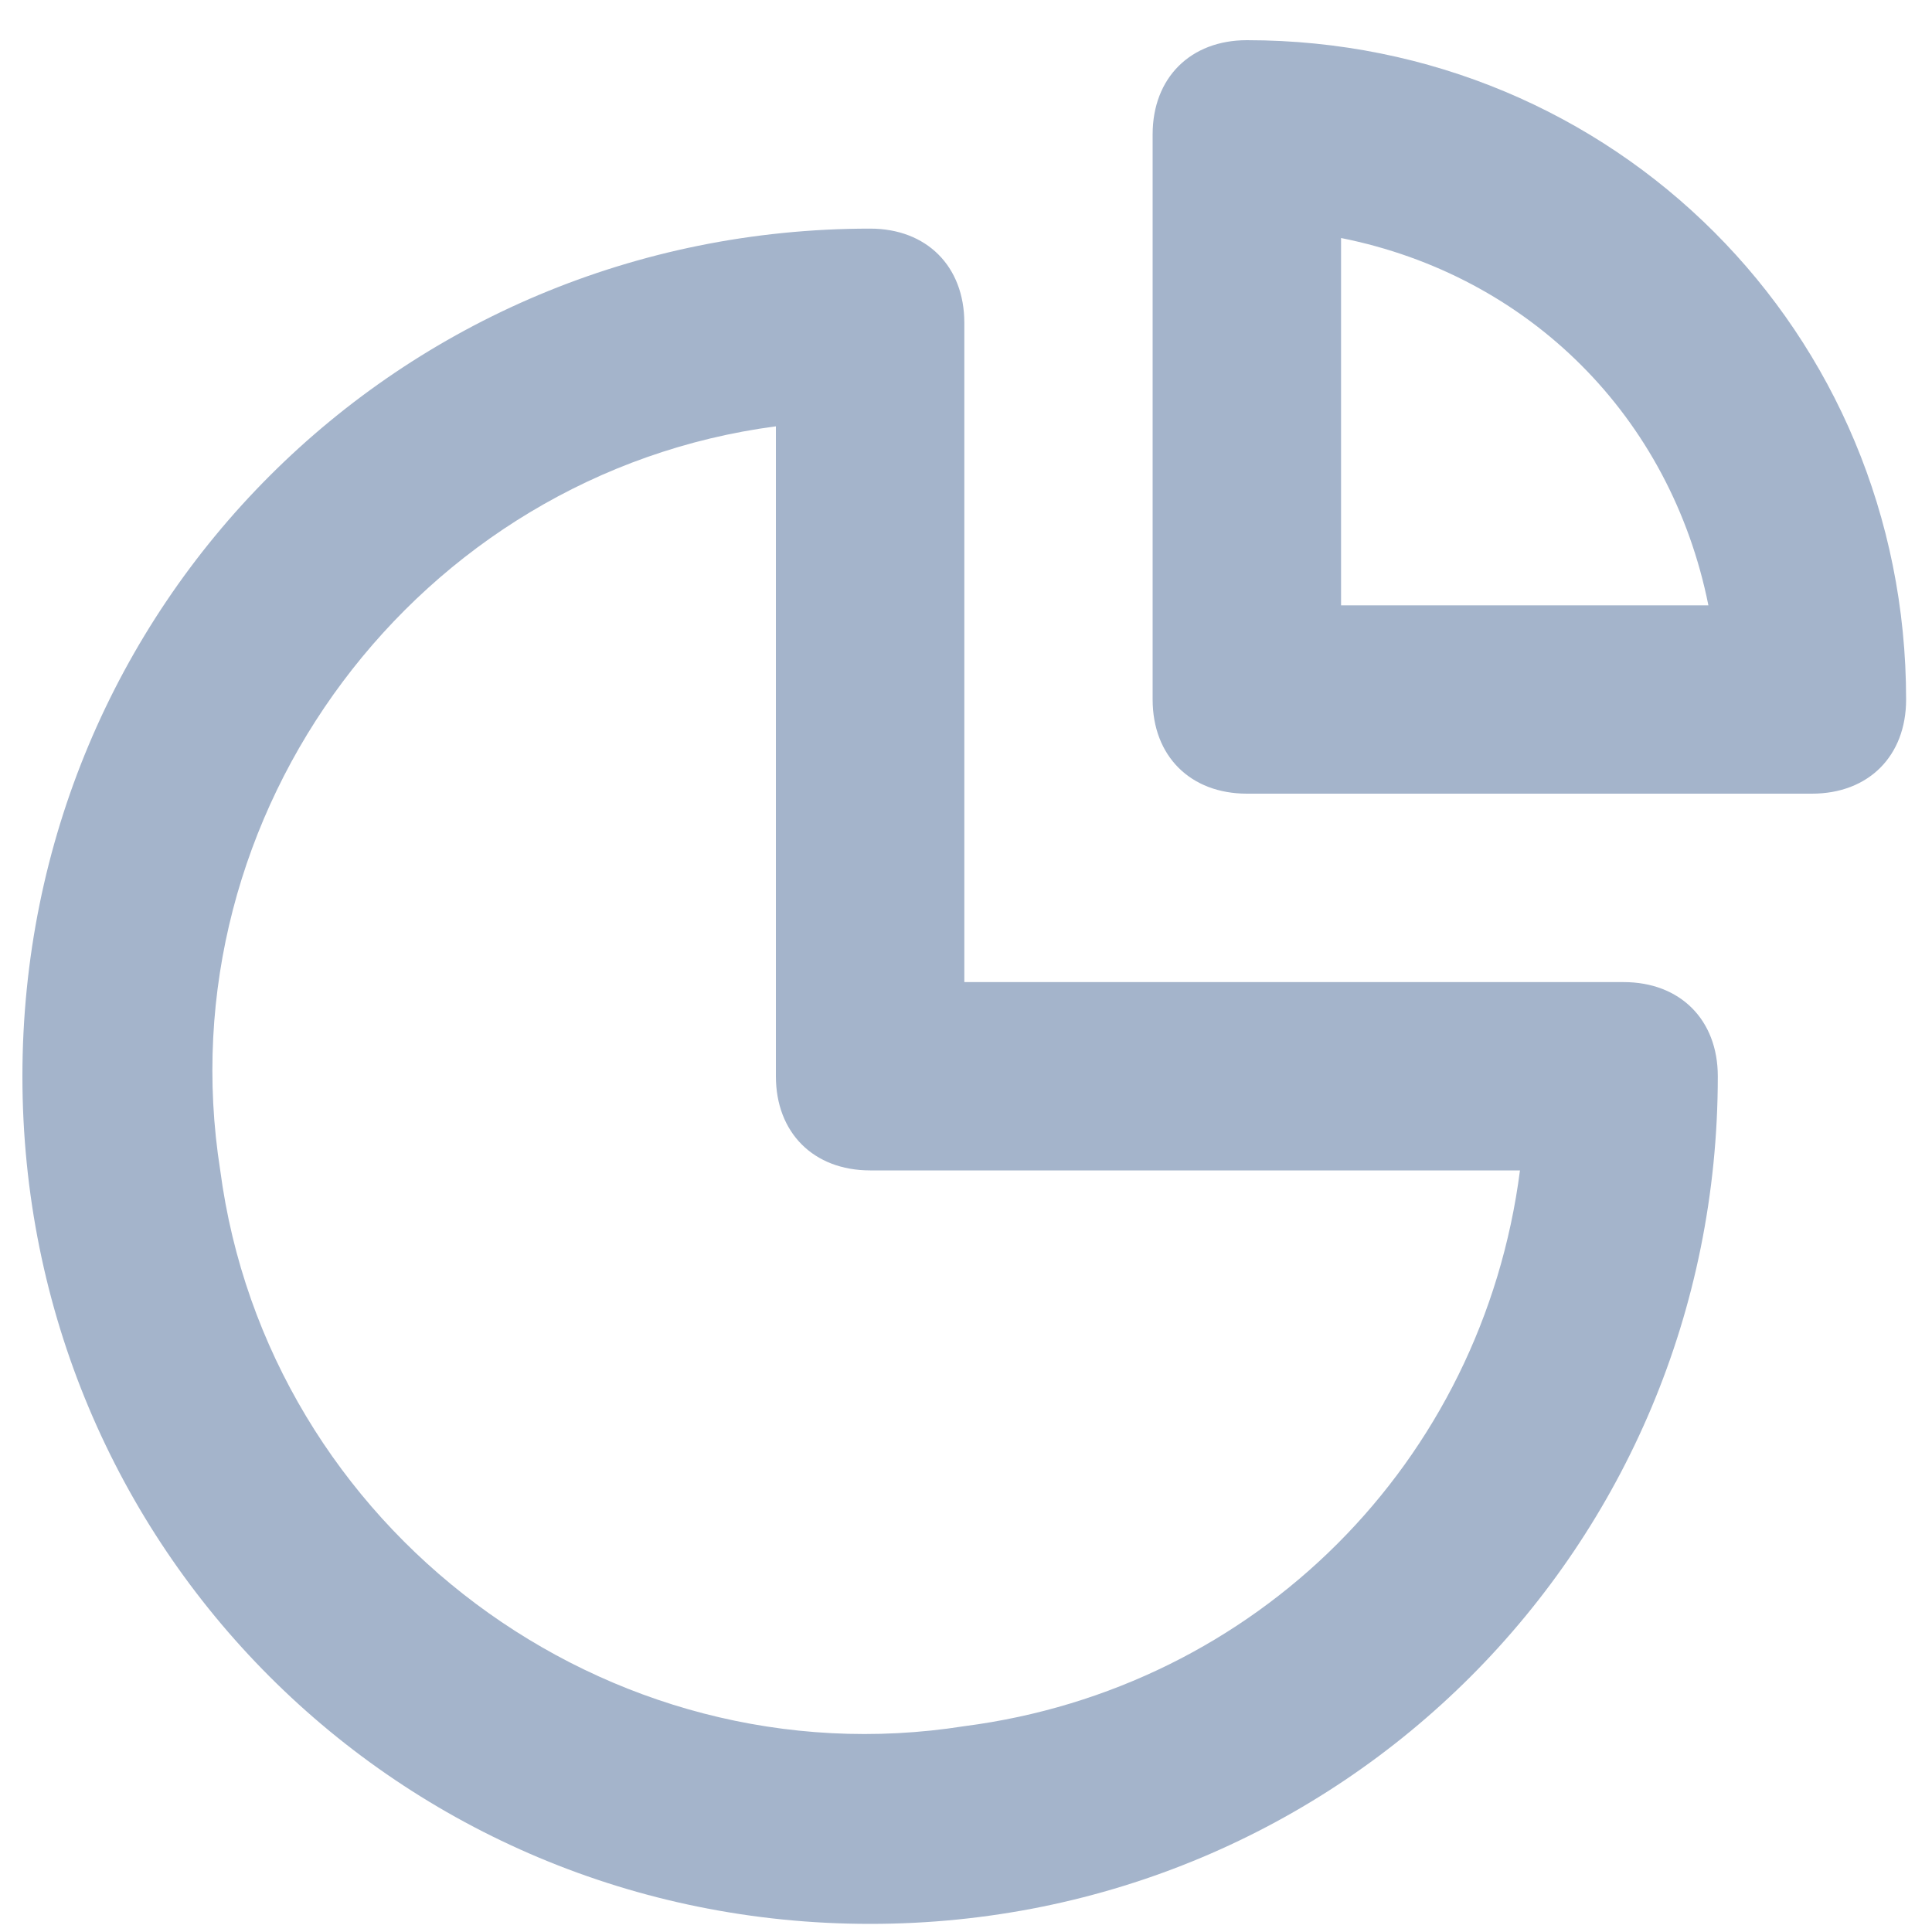 <svg width="15" height="15" viewBox="0 0 15 15" fill="none" xmlns="http://www.w3.org/2000/svg">
<path d="M12.606 7.625H7.487V2.506C7.487 2.067 7.194 1.775 6.756 1.775C3.099 1.775 0.174 4.7 0.174 8.356C0.174 12.012 3.099 14.937 6.756 14.937C10.412 14.937 13.337 12.012 13.337 8.356C13.337 7.917 13.044 7.625 12.606 7.625ZM7.487 13.402C4.708 13.84 2.076 11.866 1.71 9.087C1.271 6.308 3.246 3.676 6.024 3.31V8.356C6.024 8.795 6.317 9.087 6.756 9.087H11.801C11.509 11.354 9.754 13.109 7.487 13.402ZM9.681 0.312C9.242 0.312 8.949 0.605 8.949 1.043V5.431C8.949 5.87 9.242 6.162 9.681 6.162H14.068C14.507 6.162 14.799 5.87 14.799 5.431C14.799 2.579 12.532 0.312 9.681 0.312ZM10.412 4.7V1.848C11.874 2.14 12.971 3.237 13.264 4.7H10.412Z" fill="#A4B4CB"/>
</svg>
